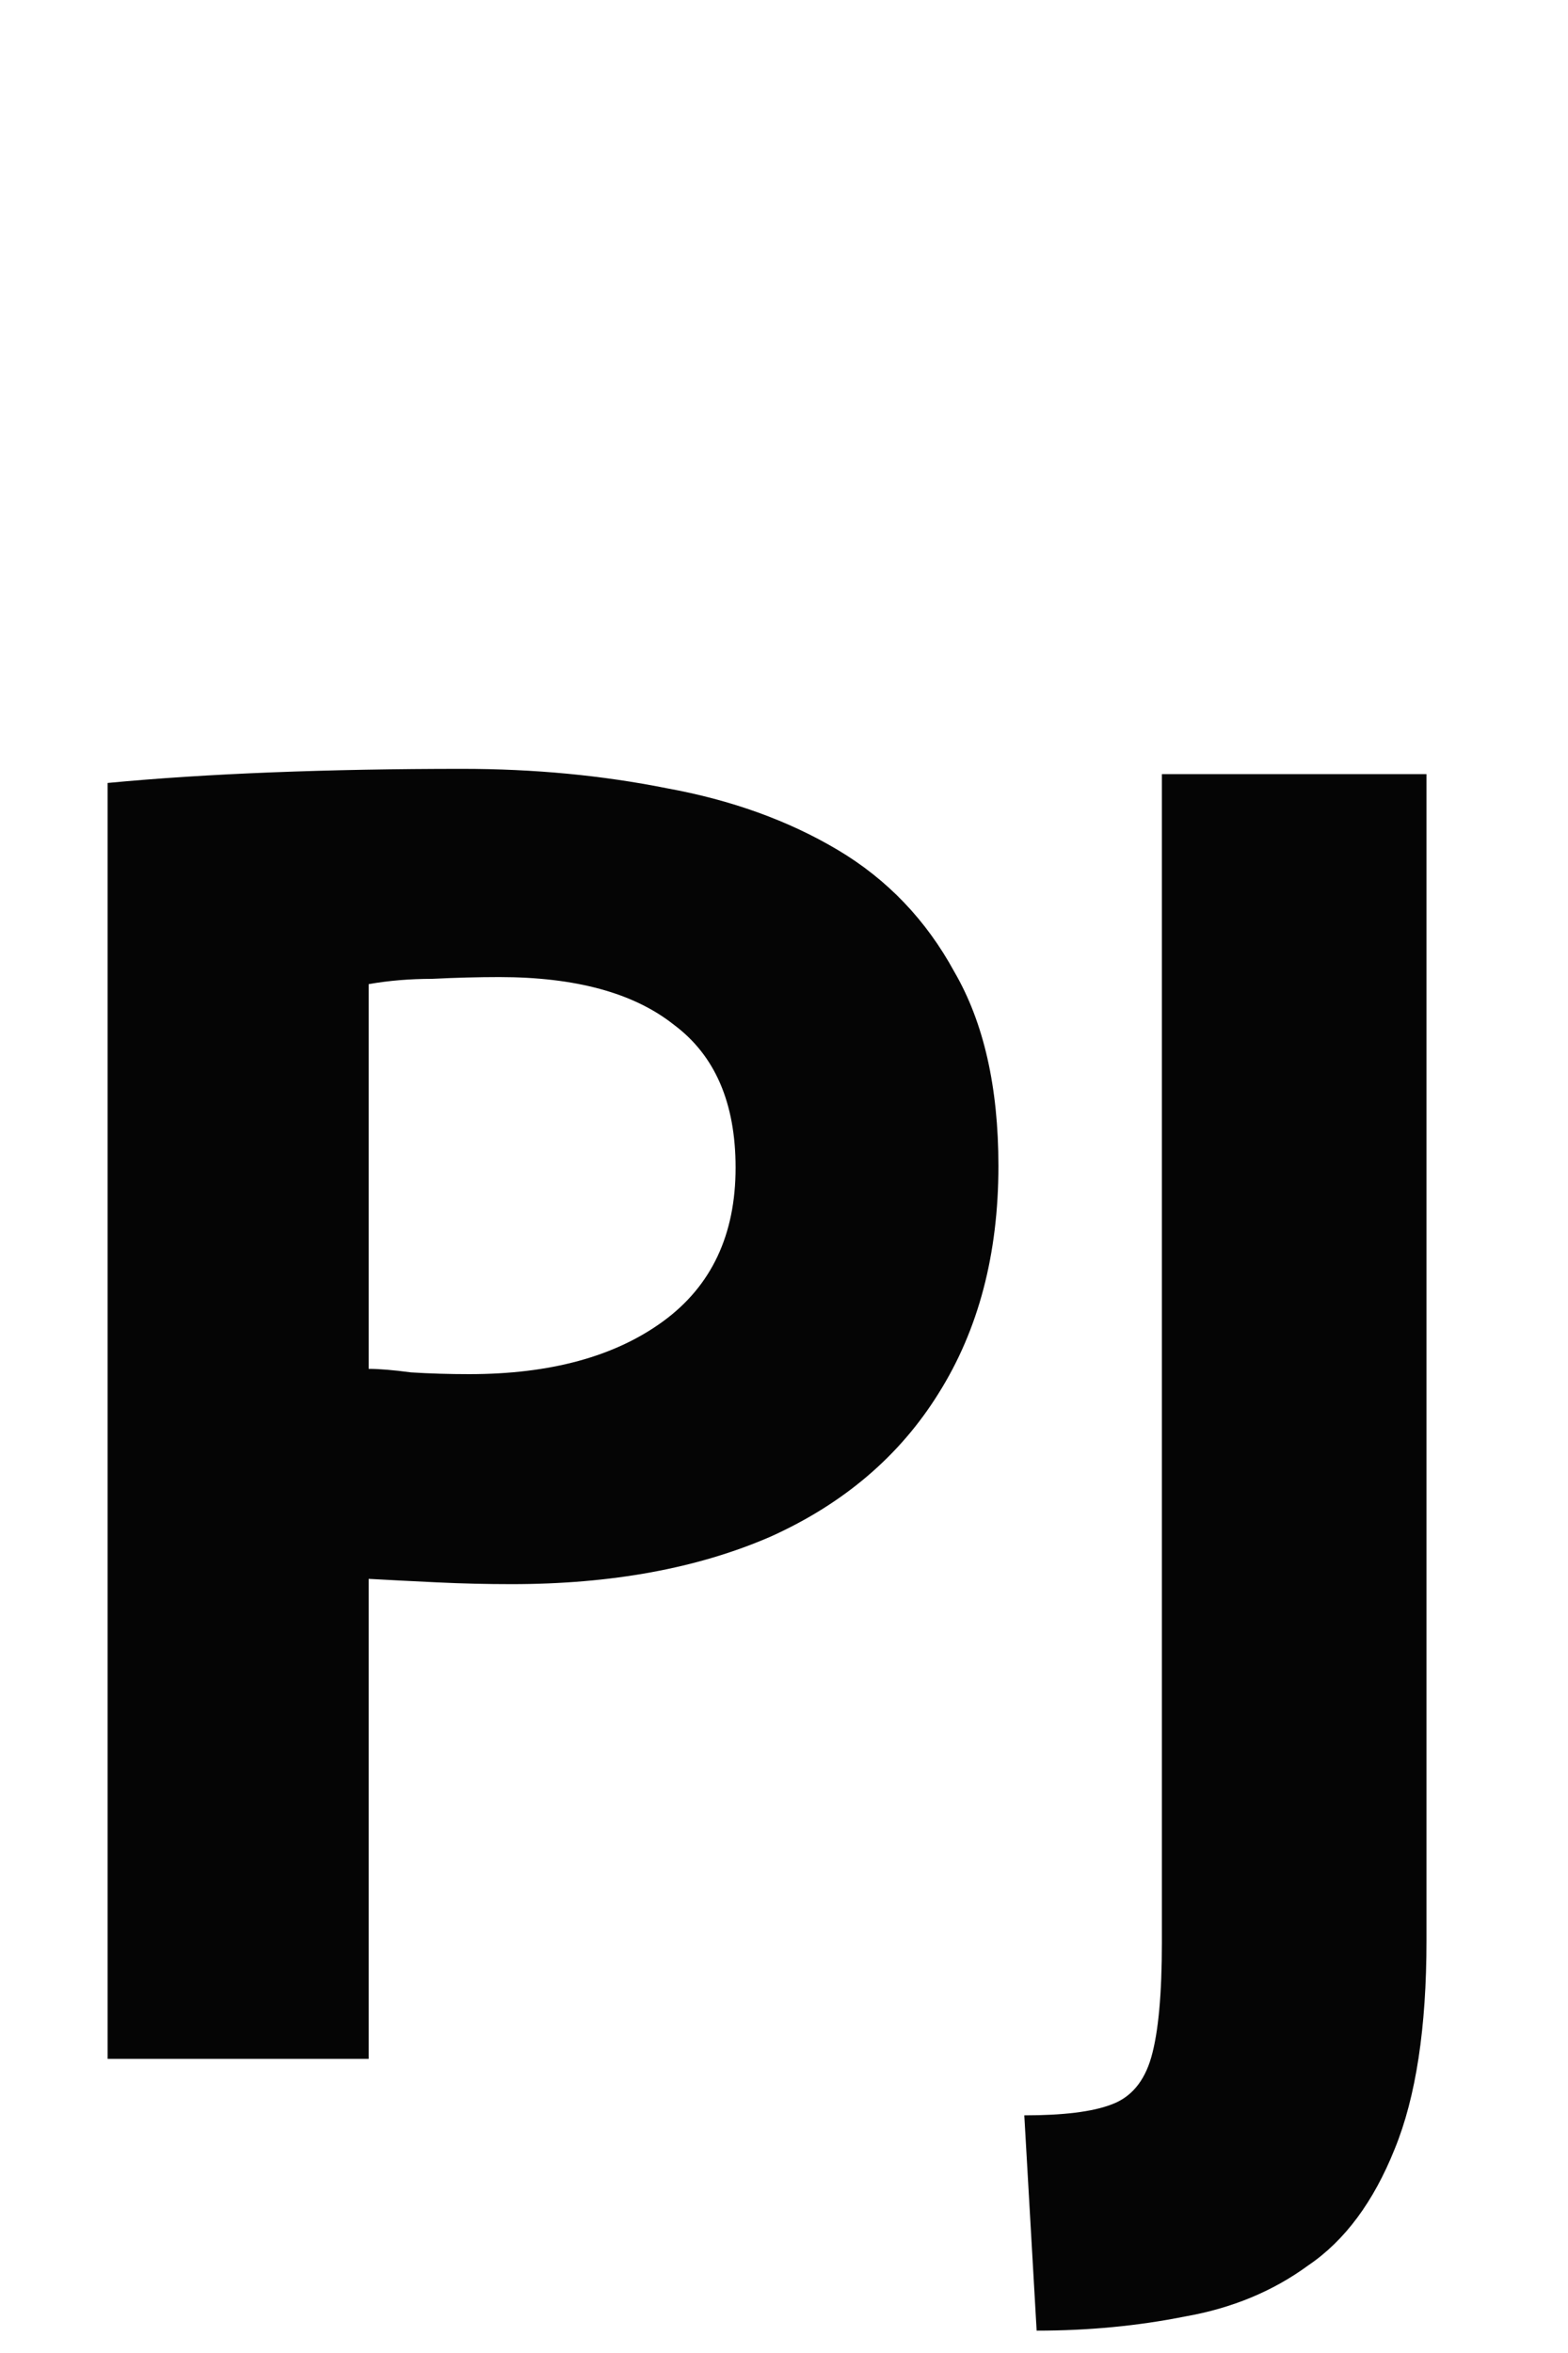 <svg width="16" height="24" viewBox="0 0 16 24" fill="none" xmlns="http://www.w3.org/2000/svg">
<path d="M1.098 7.986C1.602 7.938 2.16 7.902 2.772 7.878C3.384 7.854 4.032 7.842 4.716 7.842C5.448 7.842 6.144 7.908 6.804 8.04C7.464 8.16 8.046 8.37 8.55 8.67C9.054 8.97 9.45 9.384 9.738 9.912C10.038 10.428 10.188 11.088 10.188 11.892C10.188 12.792 9.984 13.566 9.576 14.214C9.18 14.85 8.61 15.336 7.866 15.672C7.122 15.996 6.24 16.158 5.22 16.158C4.968 16.158 4.716 16.152 4.464 16.14C4.212 16.128 3.978 16.116 3.762 16.104V21H1.098V7.986ZM4.788 14.016C5.616 14.016 6.276 13.836 6.768 13.476C7.26 13.116 7.506 12.594 7.506 11.91C7.506 11.25 7.296 10.764 6.876 10.452C6.468 10.128 5.874 9.966 5.094 9.966C4.878 9.966 4.65 9.972 4.41 9.984C4.182 9.984 3.966 10.002 3.762 10.038V13.962C3.87 13.962 4.014 13.974 4.194 13.998C4.386 14.01 4.584 14.016 4.788 14.016ZM10.452 21.576C10.848 21.576 11.142 21.54 11.334 21.468C11.538 21.396 11.676 21.234 11.748 20.982C11.82 20.73 11.856 20.34 11.856 19.812V7.896H14.556V19.794C14.556 20.682 14.448 21.39 14.232 21.918C14.016 22.458 13.722 22.854 13.35 23.106C12.99 23.37 12.57 23.544 12.09 23.628C11.61 23.724 11.106 23.772 10.578 23.772L10.452 21.576Z" fill="#050505"/>
</svg>
